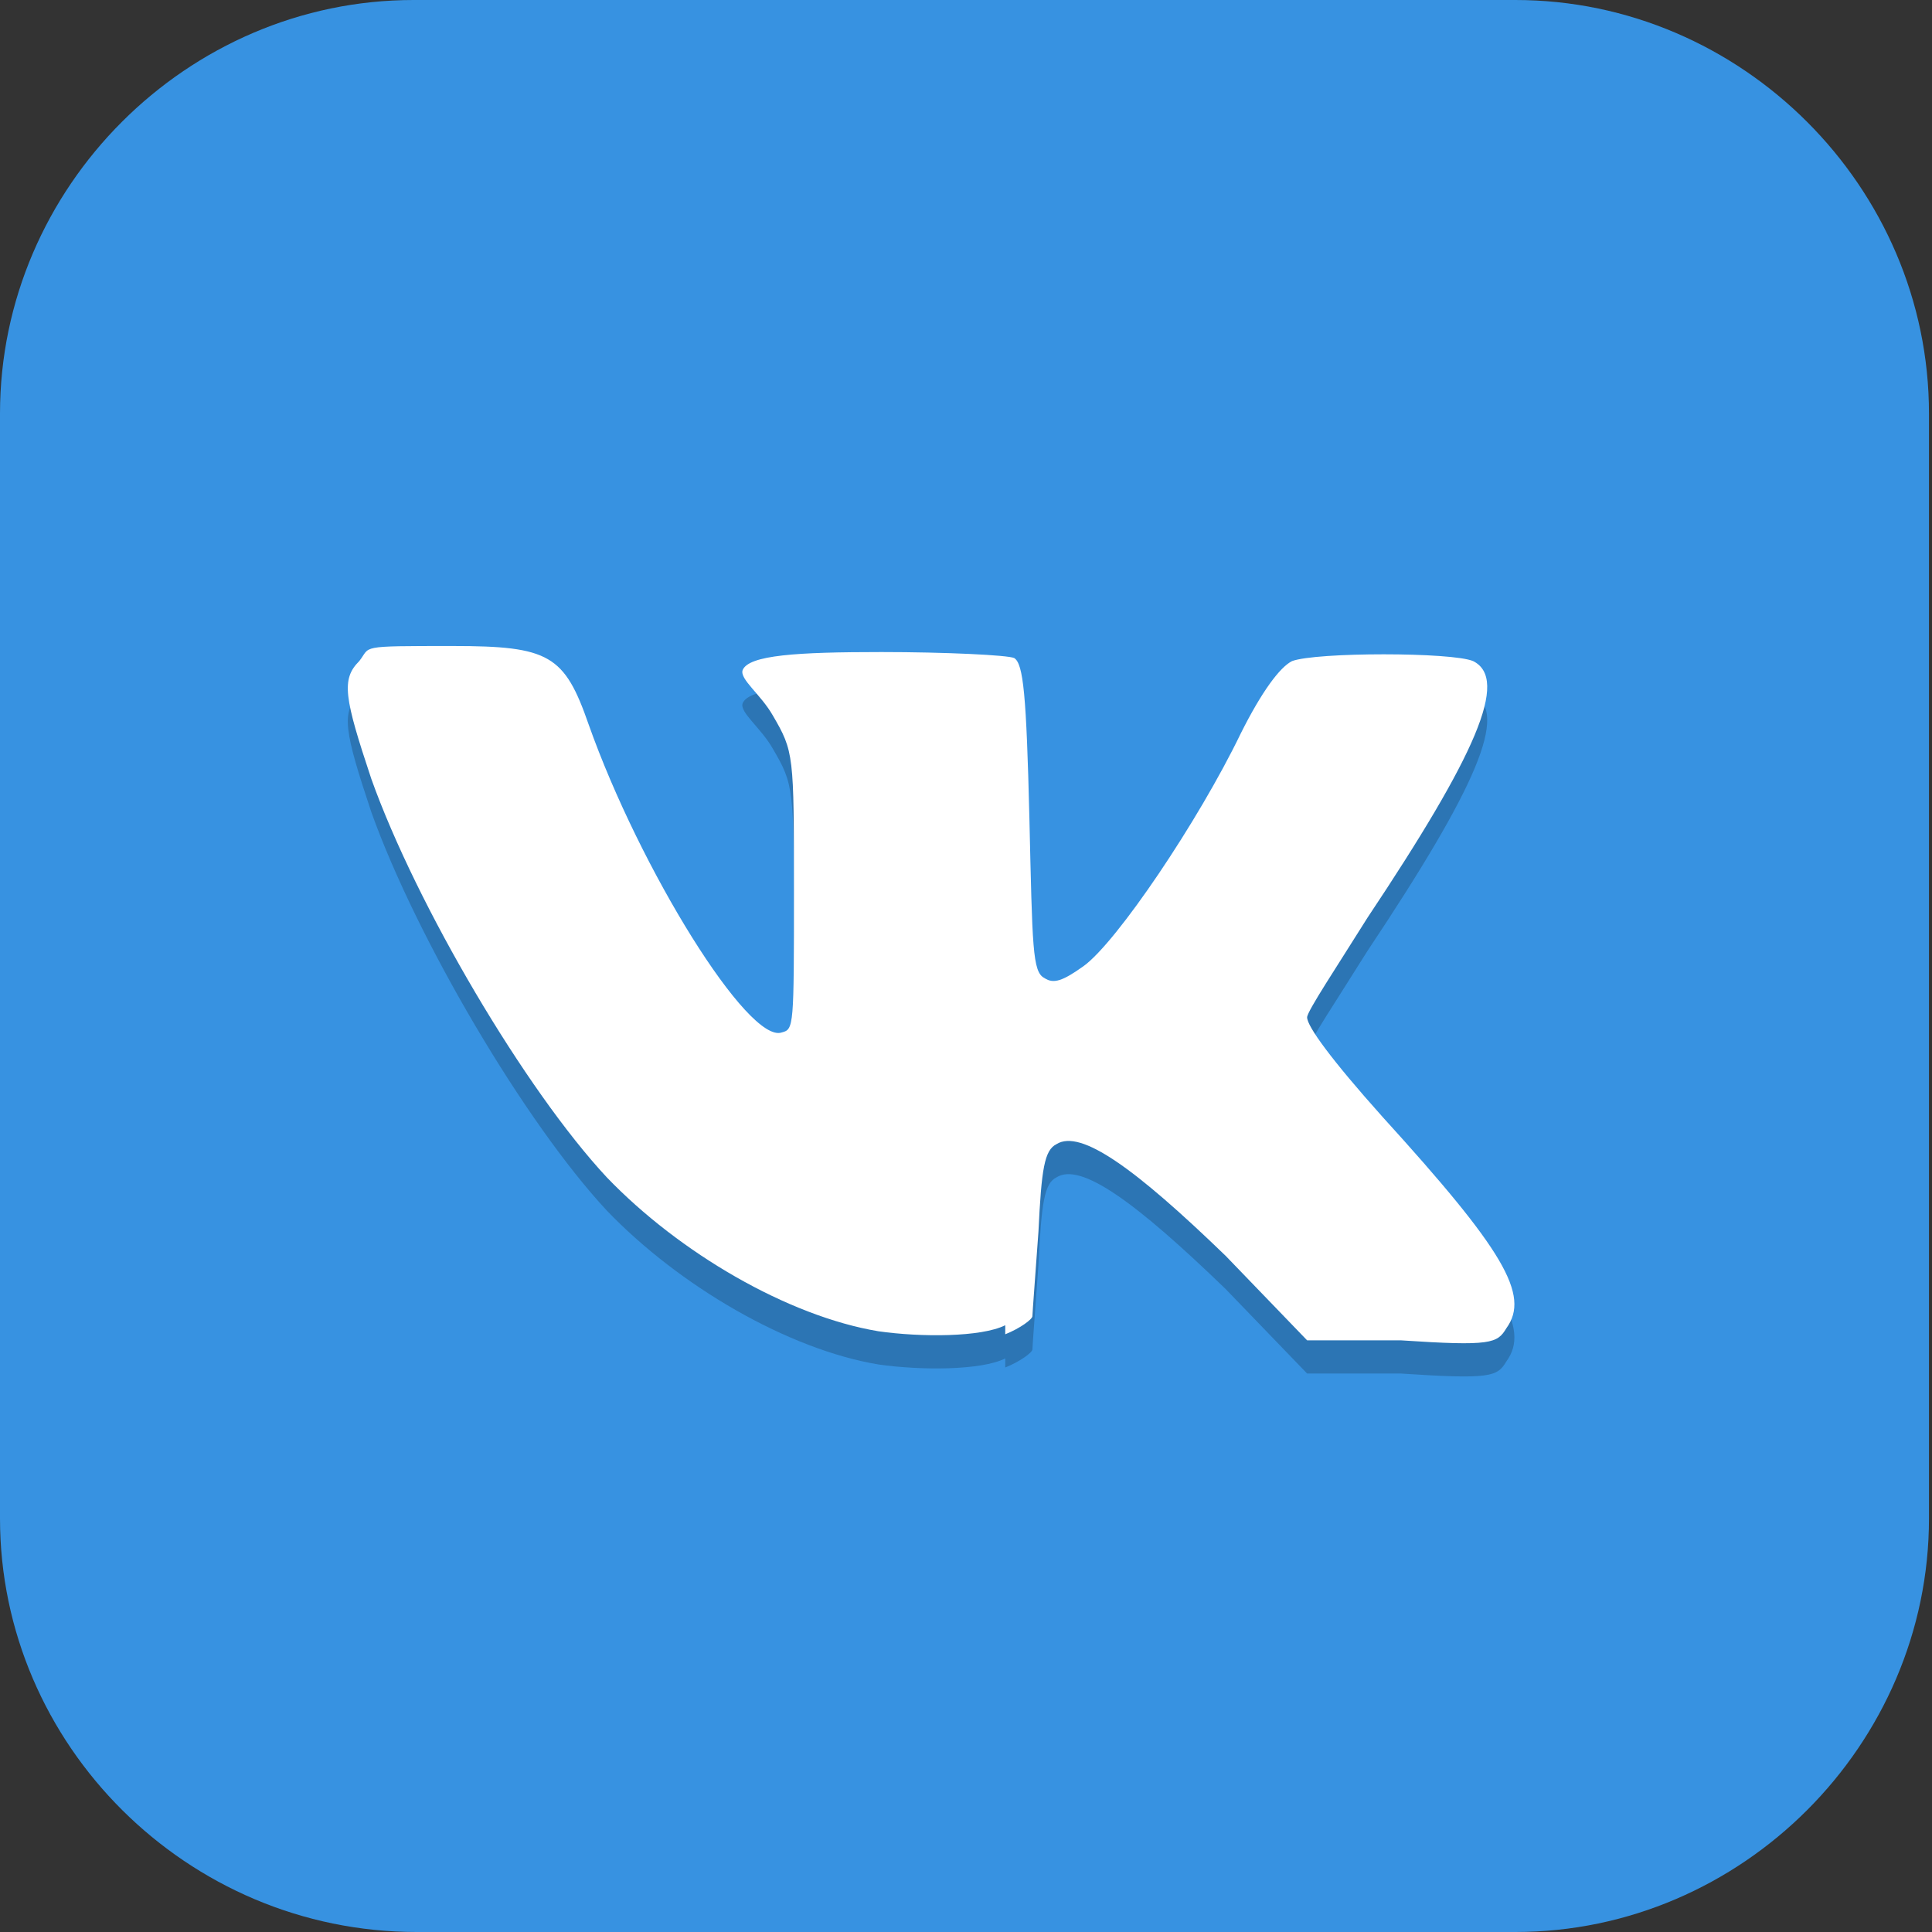 <?xml version="1.0" encoding="UTF-8"?>
<svg id="_图层_1" xmlns="http://www.w3.org/2000/svg" version="1.1" viewBox="0 0 64 64" width="64" height="64">
  <rect x="0" y="0" width="64" height="64" fill="#333333" stroke="none"/>
  <!-- Generator: Adobe Illustrator 29.0.1, SVG Export Plug-In . SVG Version: 2.1.0 Build 192)  -->
  <defs>
    <style>
      .st0, .st1, .st2 {
        isolation: isolate;
        opacity: .2;
      }

      .st0, .st2, .st3 {
        display: none;
      }

      .st4, .st2 {
        fill: #fff;
      }

      .st5, .st3 {
        fill: #3792e1;
      }
    </style>
  </defs>
  <path class="st5" d="M50.4,64H13.8c-7.6,0-13.8-6.2-13.8-13.7V13.7C0,6.2,6.2,0,13.7,0h36.5c7.5,0,13.7,6.2,13.7,13.7v36.6c0,7.5-6.2,13.7-13.7,13.7h.1Z"/>
  <g>
    <path class="st0" d="M29.2,65c-1.3-.1-3.1-.4-3.9-.5-3.2-.7-7.9-2.6-10.4-4.2l-1-.7-5,1.6c-4.9,1-5.5,1-5.7,0,0-.3.3-2.5.9-4.9l1.3-5-.7-1c-1.9-2.8-3.7-7.6-4.4-11.3-.6-3.1-.6-8.5,0-11.4C2.9,14.2,13.1,4,26.3,1.6c3-.6,8.4-.6,11.4,0,11.5,2.2,21,10.3,24.7,21.2,1.7,4.9,2.1,11.1,1.2,16-2.2,11.7-10.6,21.2-21.8,24.8-4.1,1.3-8.3,1.8-12.5,1.4h0Z"/>
    <path class="st3" d="M29.2,63.8c-1.3-.1-3.1-.4-3.9-.5-3.2-.7-7.9-2.6-10.4-4.2l-1-.7-5,1.6c-4.9,1-5.5,1-5.7,0,0-.3.3-2.5.9-4.9l1.3-5-.7-1c-1.9-2.8-3.7-7.6-4.4-11.3-.6-3.1-.6-8.5,0-11.4C2.9,13.1,13.1,2.9,26.3.4c3-.6,8.4-.6,11.4,0,11.5,2.2,21,10.3,24.7,21.2,1.7,4.9,2.1,11.1,1.2,16-2.2,11.7-10.6,21.2-21.8,24.8-4.1,1.3-8.3,1.8-12.5,1.4h0Z"/>
    <path class="st1" d="M33.3,45.3c.5-.2.9-.5.9-.6,0-.1.1-1.4.2-2.8.1-2.1.2-2.7.6-2.9.8-.5,2.6.8,5.6,3.7l2.7,2.8h3.1c3,.2,3.2.1,3.5-.4.8-1.1-.1-2.6-4.1-7-1.7-1.9-2.5-3-2.5-3.3,0-.2,1-1.7,2-3.3,3.6-5.4,4.7-7.9,3.5-8.5-.7-.3-5.2-.3-6,0-.4.2-1,1-1.7,2.4-1.4,2.9-4.1,6.9-5.2,7.7-.7.5-1,.6-1.3.4-.4-.2-.4-1-.5-5.3-.1-4.1-.2-5.1-.5-5.3-.2-.1-2.3-.2-4.4-.2-2.8,0-4.4.1-4.6.6-.1.3.6.8,1,1.5.7,1.2.7,1.3.7,5.8s0,4.6-.4,4.7c-1.1.4-4.7-5.4-6.4-10.2-.8-2.3-1.3-2.6-4.5-2.6s-2.7,0-3.1.5c-.6.6-.5,1.2.4,3.9,1.5,4.2,5.1,10.3,7.8,13.2,2.4,2.5,6,4.6,9,5.1,1.4.2,3.4.2,4.2-.2h0Z"/>
    <path class="st4" d="M33.3,44.2c.5-.2.9-.5.9-.6,0-.1.1-1.4.2-2.8.1-2.1.2-2.7.6-2.9.8-.5,2.6.8,5.6,3.7l2.7,2.8h3.1c3,.2,3.2.1,3.5-.4.8-1.1-.1-2.6-4.1-7-1.7-1.9-2.5-3-2.5-3.3,0-.2,1-1.7,2-3.3,3.6-5.4,4.7-7.9,3.5-8.5-.7-.3-5.2-.3-6,0-.4.2-1,1-1.7,2.4-1.4,2.9-4.1,6.9-5.2,7.7-.7.5-1,.6-1.3.4-.4-.2-.4-1-.5-5.3-.1-4.1-.2-5.1-.5-5.3-.2-.1-2.3-.2-4.4-.2-2.8,0-4.4.1-4.6.6-.1.3.6.8,1,1.5.7,1.2.7,1.3.7,5.8s0,4.6-.4,4.7c-1.1.4-4.7-5.4-6.4-10.2-.8-2.3-1.3-2.6-4.5-2.6s-2.7,0-3.1.5c-.6.6-.5,1.2.4,3.9,1.5,4.2,5.1,10.3,7.8,13.2,2.4,2.5,6,4.6,9,5.1,1.4.2,3.4.2,4.2-.2h0Z"/>
    <path class="st2" d="M32,0c-2.1,0-4.2.1-5.7.4C13.1,2.9,2.9,13.1.4,26.3.1,27.8,0,30.2,0,32.4c0-1.9.1-3.7.4-5C2.9,14.2,13.1,4,26.3,1.6c3-.6,8.4-.6,11.4,0,11.5,2.2,21,10.3,24.7,21.2,1,3,1.6,6.5,1.7,9.8,0-3.7-.5-7.6-1.7-11C58.6,10.7,49.1,2.6,37.7.4c-1.5-.3-3.6-.4-5.7-.4ZM5.2,50.8l-1.1,4.2c-.6,2.4-.9,4.7-.9,5,0,.1,0,.2,0,.3.1-.9.4-2.5.8-4.1l1.3-5-.2-.3Z"/>
  </g>
</svg>